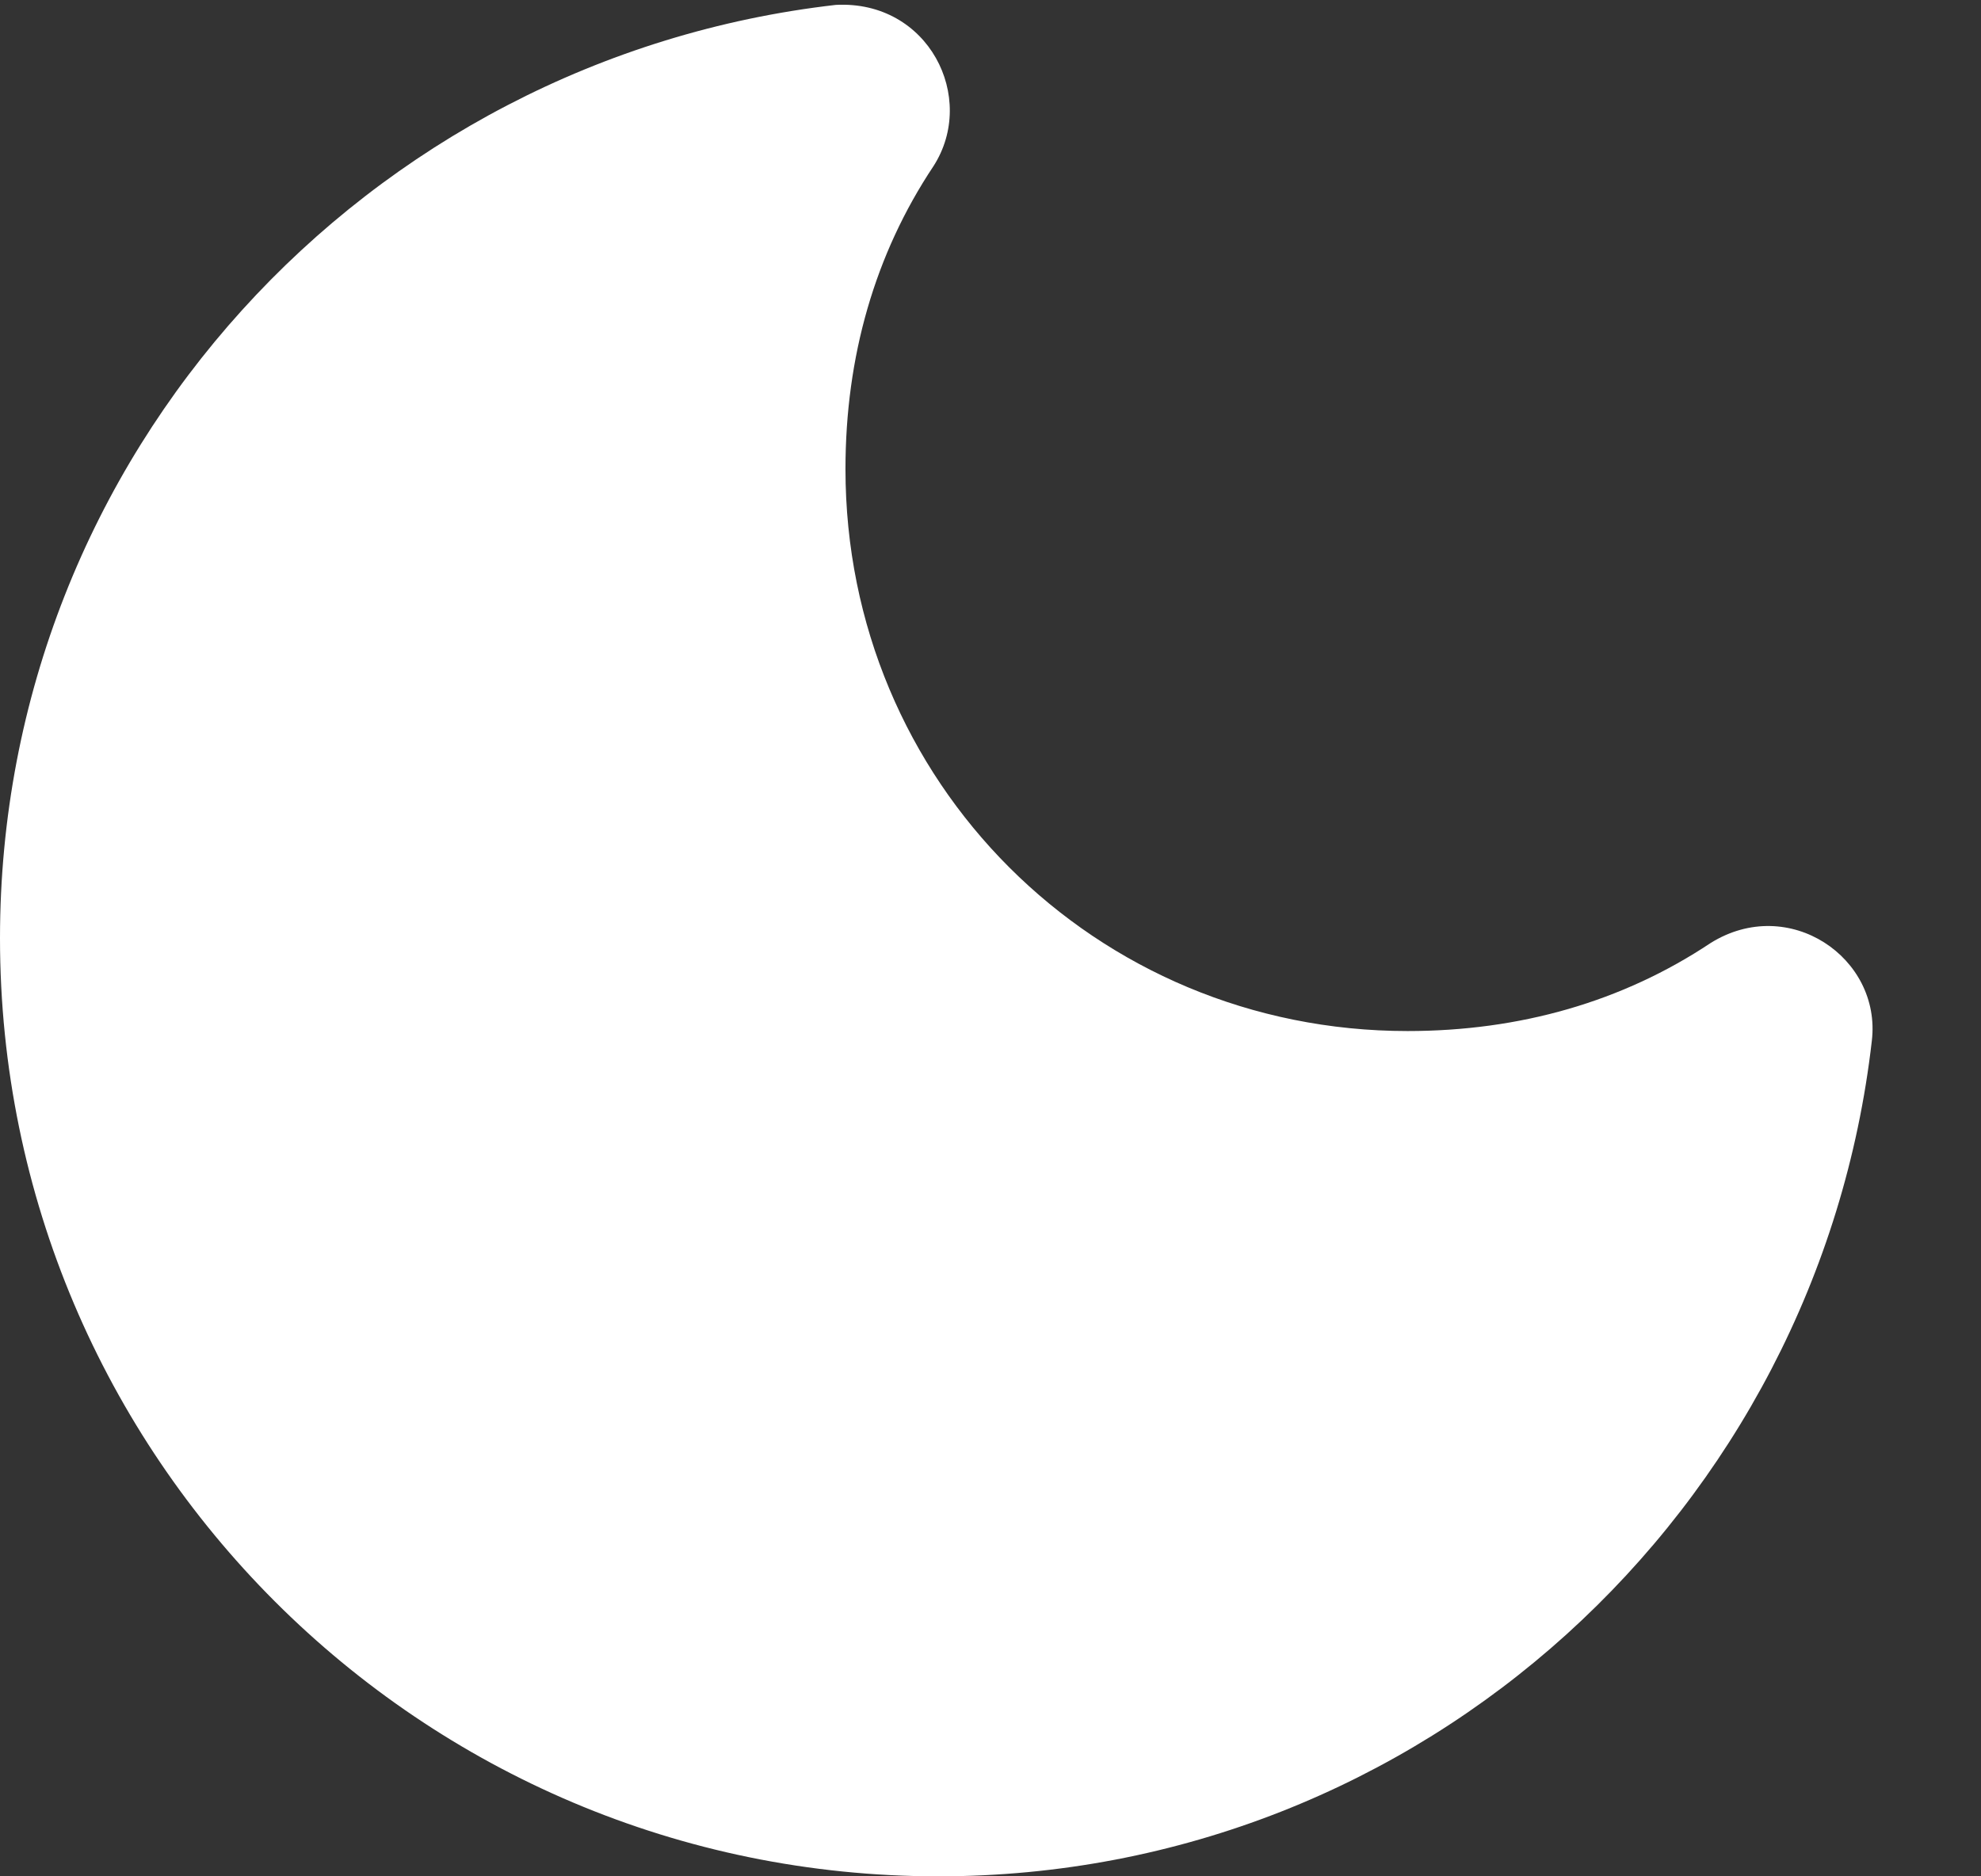 <svg width="19" height="18" viewBox="0 0 19 18" fill="none" xmlns="http://www.w3.org/2000/svg">
<rect x="0" y="0" width="19" height="18" fill="#333333" stroke="none"/>
<path d="M8.016 0.047C3.516 0.562 0 4.359 0 9C0 13.969 4.031 18 9 18C13.641 18 17.438 14.484 17.953 9.984C18.047 9.188 17.156 8.578 16.406 9.047C15.562 9.609 14.578 9.891 13.5 9.891C10.5 9.891 8.109 7.5 8.109 4.5C8.109 3.422 8.391 2.438 8.953 1.594C9.375 0.938 8.906 0 8.016 0.047Z" fill="white"/>
</svg>
